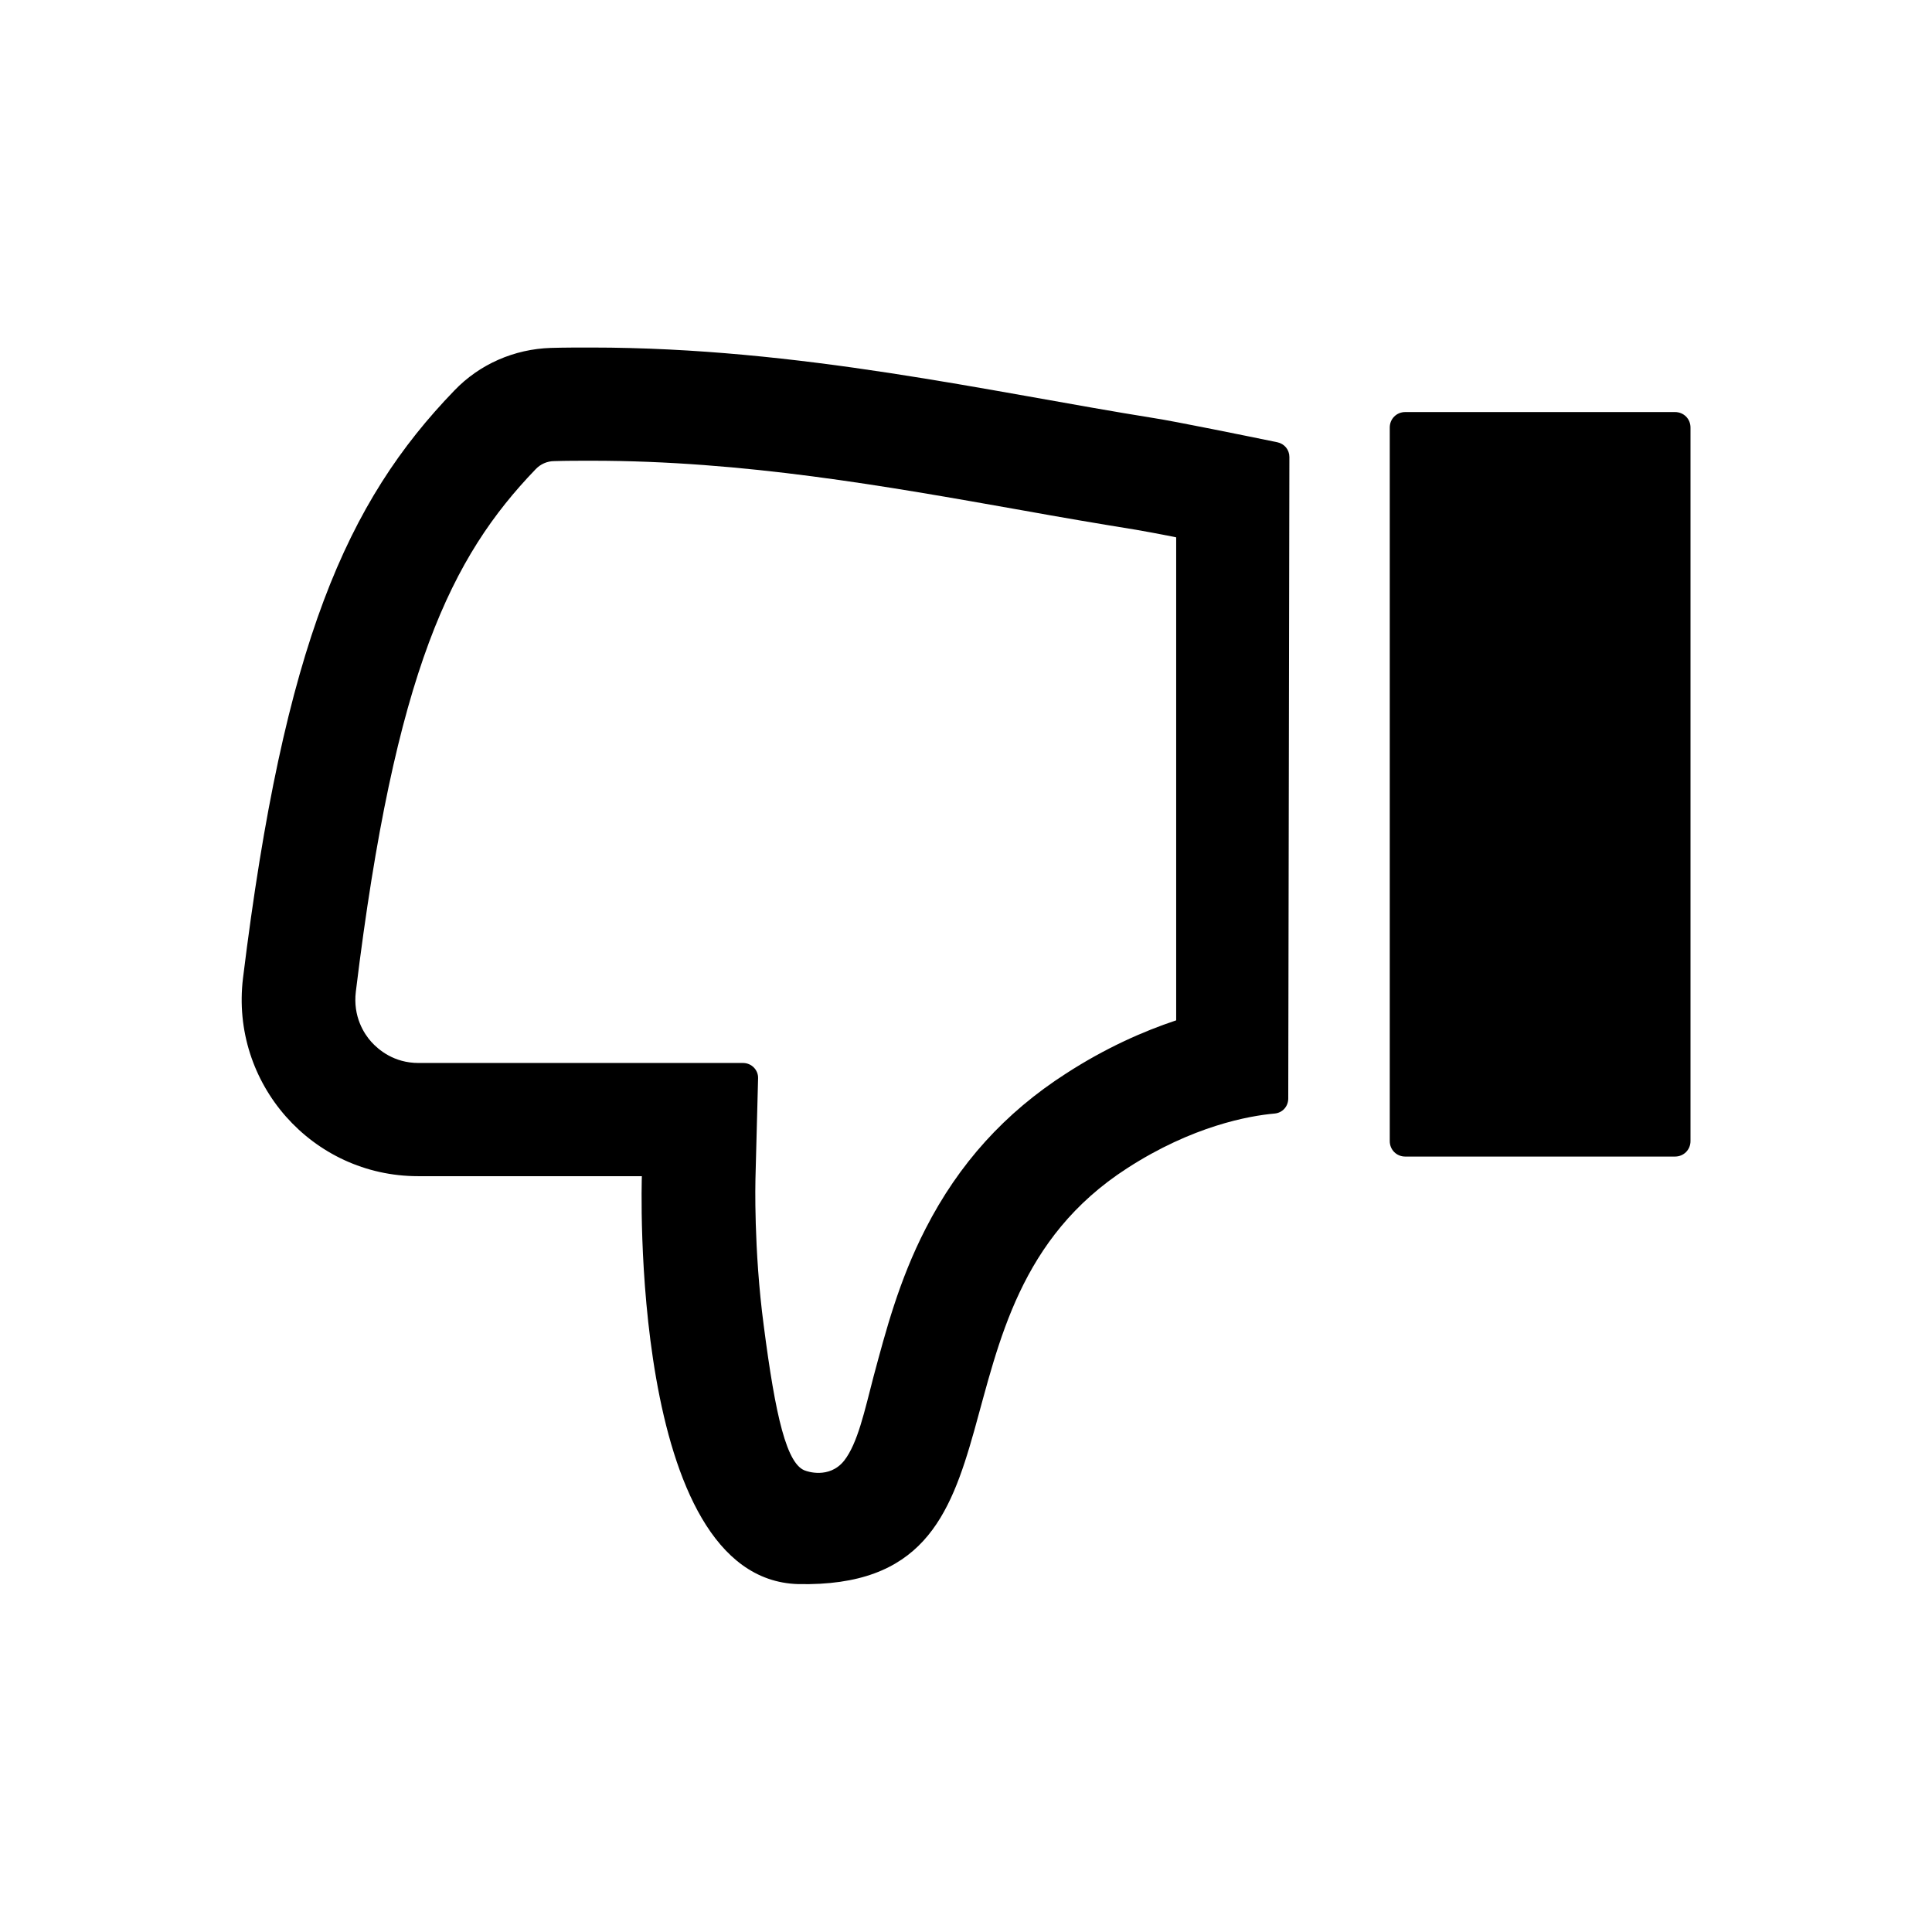 <svg xmlns="http://www.w3.org/2000/svg" viewBox="0 0 512 512"><path d="M372.4 109.2h71.5c2.3 0 4.1 1.8 4.1 4.1v189.1c0 2.3-1.8 4.1-4.1 4.1h-71.5c-2.3 0-4.1-1.8-4.1-4.1V113.3c0-2.3 1.8-4.1 4.1-4.1zM213.6 389.8c-5.1-1.4-8.1-14.5-11.2-38.5-2.7-20.3-2.2-38.6-2.2-38.8l.7-26.7c.1-2.2-1.7-4.1-4-4.1h-86c-6.5 0-10.6-3.5-12.5-5.6s-4.9-6.7-4.1-13.3c10.4-85.3 25.4-115.3 47.6-138.4 1.3-1.4 3.1-2.2 5-2.2 3.2-.1 6.6-.1 9.9-.1 40.4 0 77.8 6.7 113.9 13.1 10.5 1.9 20.5 3.6 30.4 5.2 1.7.3 5.7 1 10.6 2v128c-8.7 2.9-18.7 7.3-29.2 14.1-16.2 10.4-28.4 23.9-37.2 41.1-7.1 13.8-10.6 27.3-13.8 39.2-2.4 9.2-4.2 17.7-7.8 22.3-4 5-10.1 2.7-10.1 2.7zm128.1-268.7c0-1.9-1.3-3.5-3.2-3.9-7.8-1.6-27.4-5.6-32.7-6.4-43.7-7-93.8-18.7-149.1-18.7-3.5 0-7.1 0-10.7.1-9.7.3-18.9 4.3-25.6 11.3-28.5 29.5-45.1 67-56 155.7-3.4 27.9 18.3 52.5 46.4 52.5h59.3s-3.7 106.8 41.4 108.1c65.4 1.4 30.1-73.4 87.2-110.2 17.3-11.2 32.3-13.9 39.1-14.5 2.1-.2 3.6-1.9 3.6-4l.3-170z"/></svg>